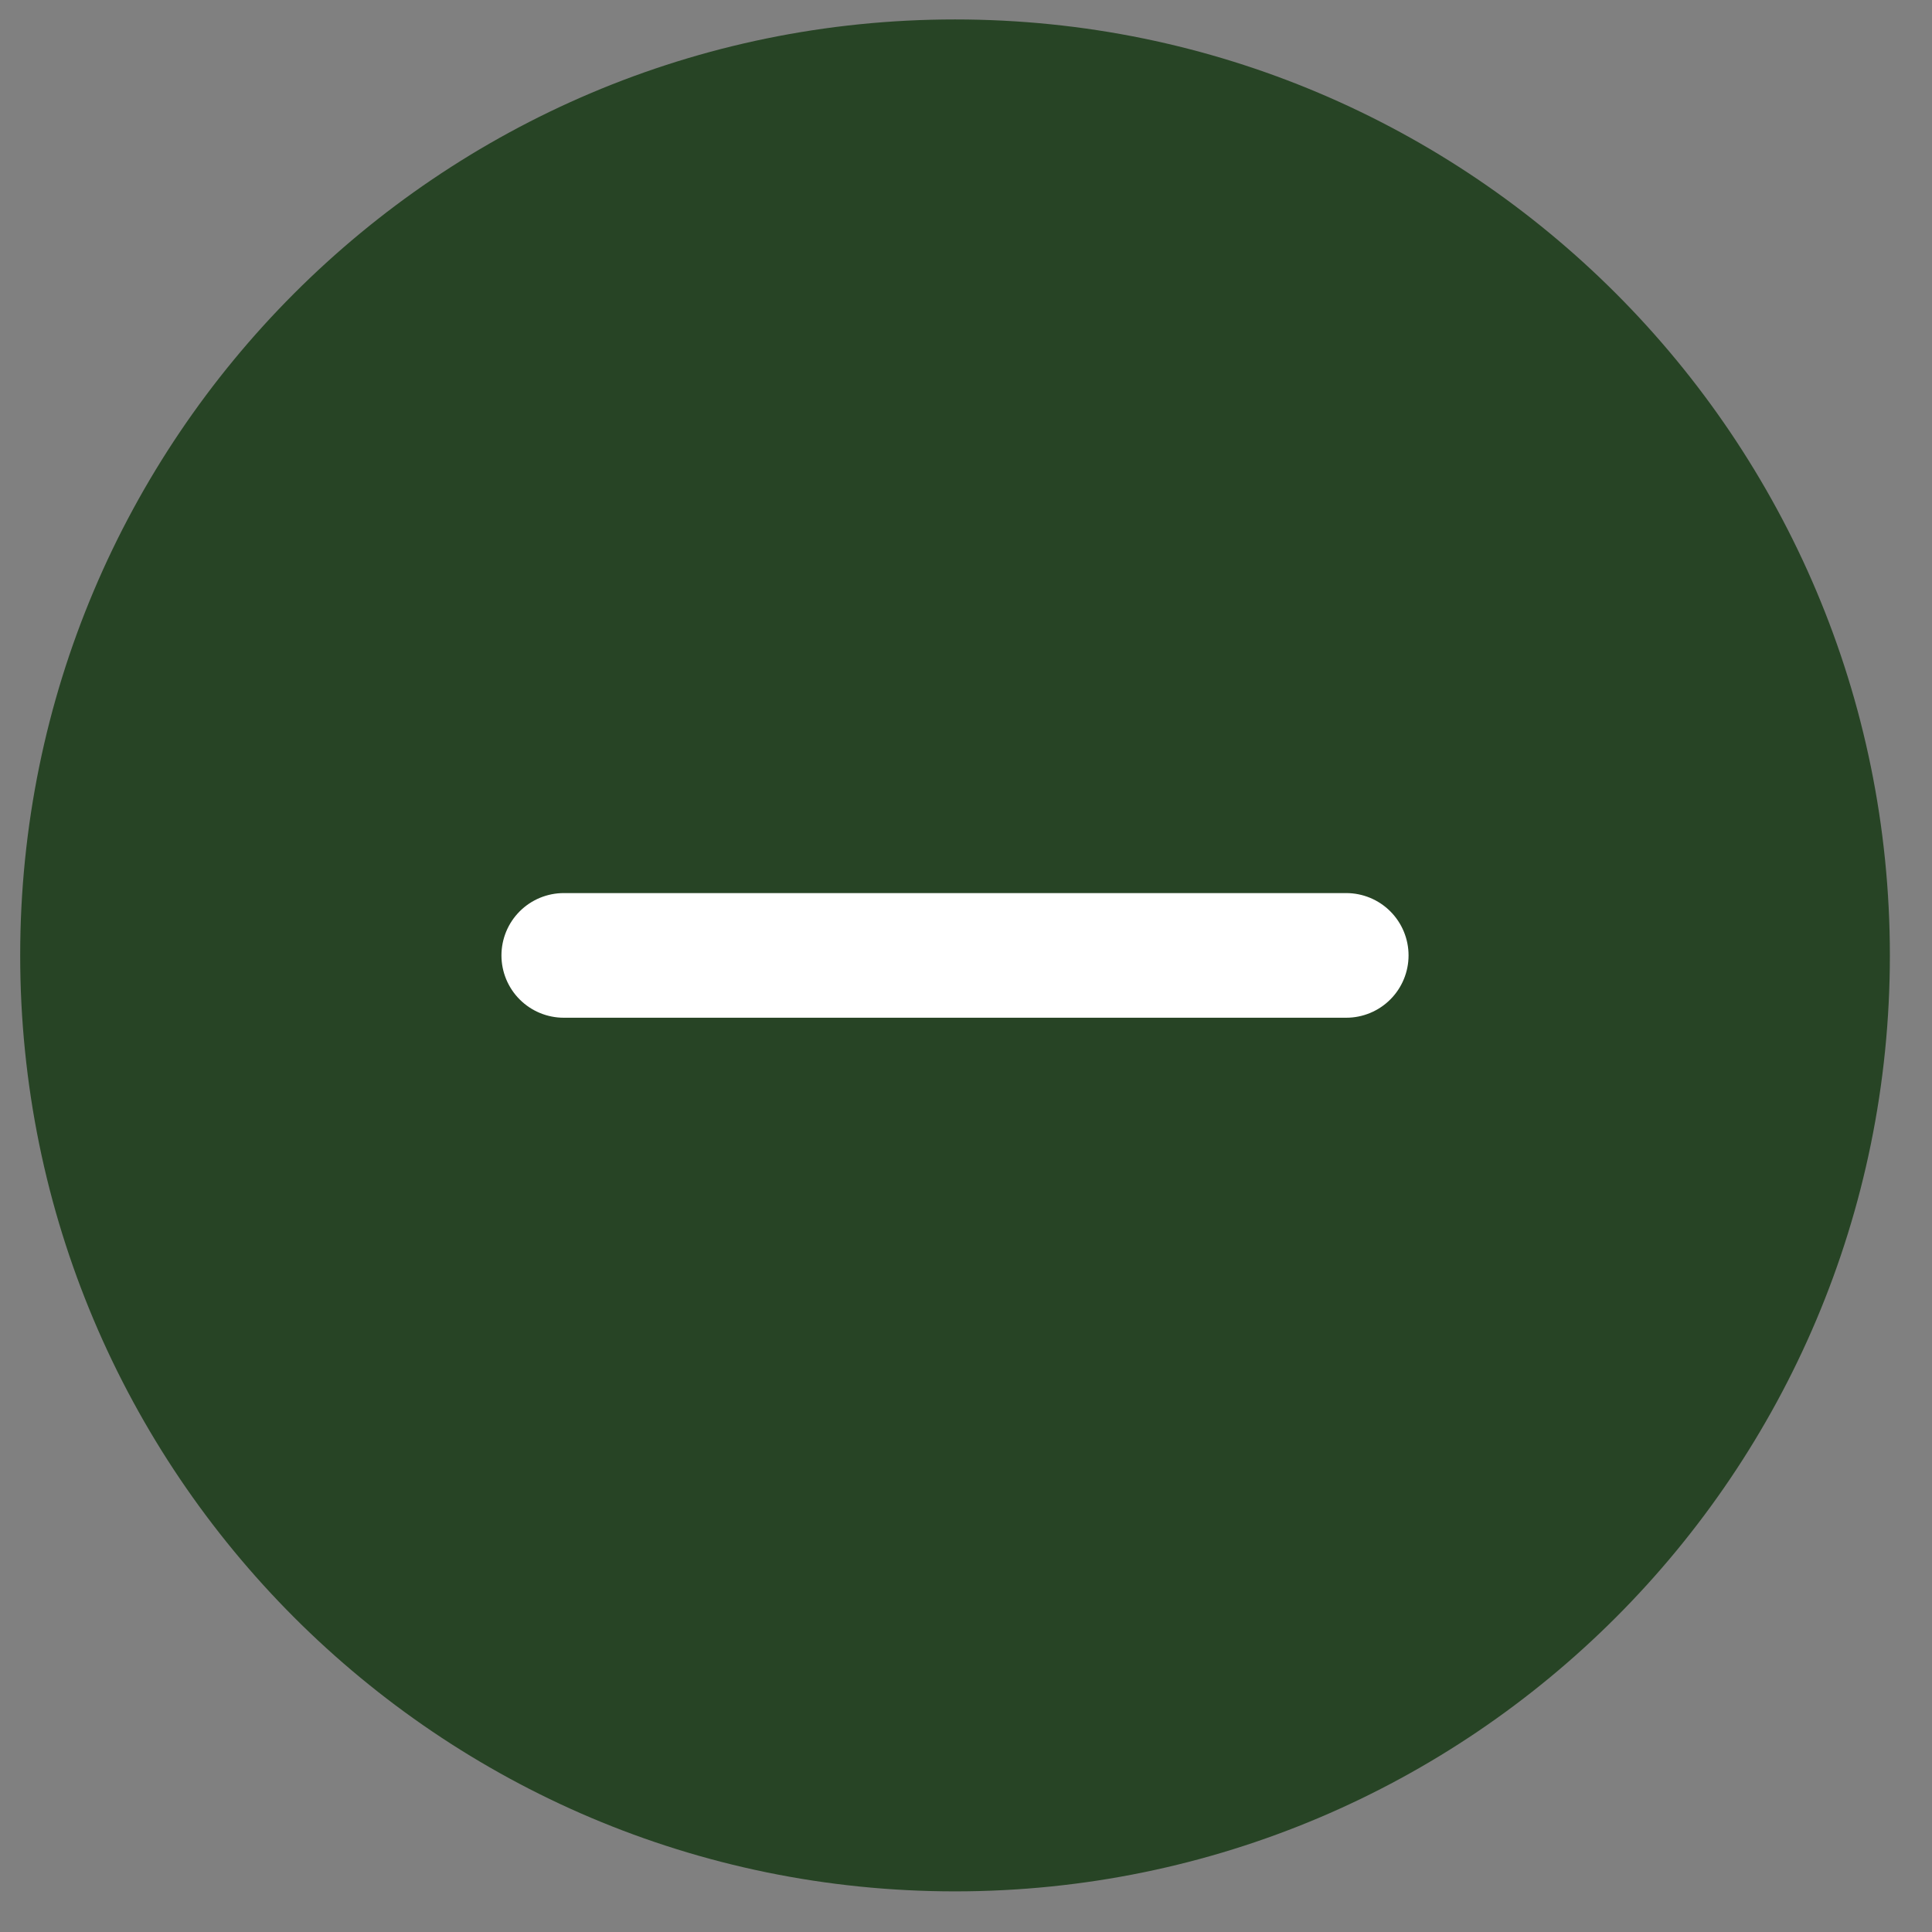 <svg id="minus__icon"  viewBox="0 0 31 31" fill="none" xmlns="http://www.w3.org/2000/svg">
<rect x="0" y="0" width="31" height="31" fill="#808080" stroke="none"/>
<path d="M15.324 0.312C7.039 0.312 0.324 7.036 0.324 15.33C0.324 23.625 7.039 30.348 15.324 30.348C23.608 30.348 30.324 23.625 30.324 15.33C30.324 7.036 23.608 0.312 15.324 0.312Z" fill="#274425"/>
<path d="M9.046 15.33H21.601" stroke="white" stroke-width="2" stroke-linecap="round"/>
</svg>
